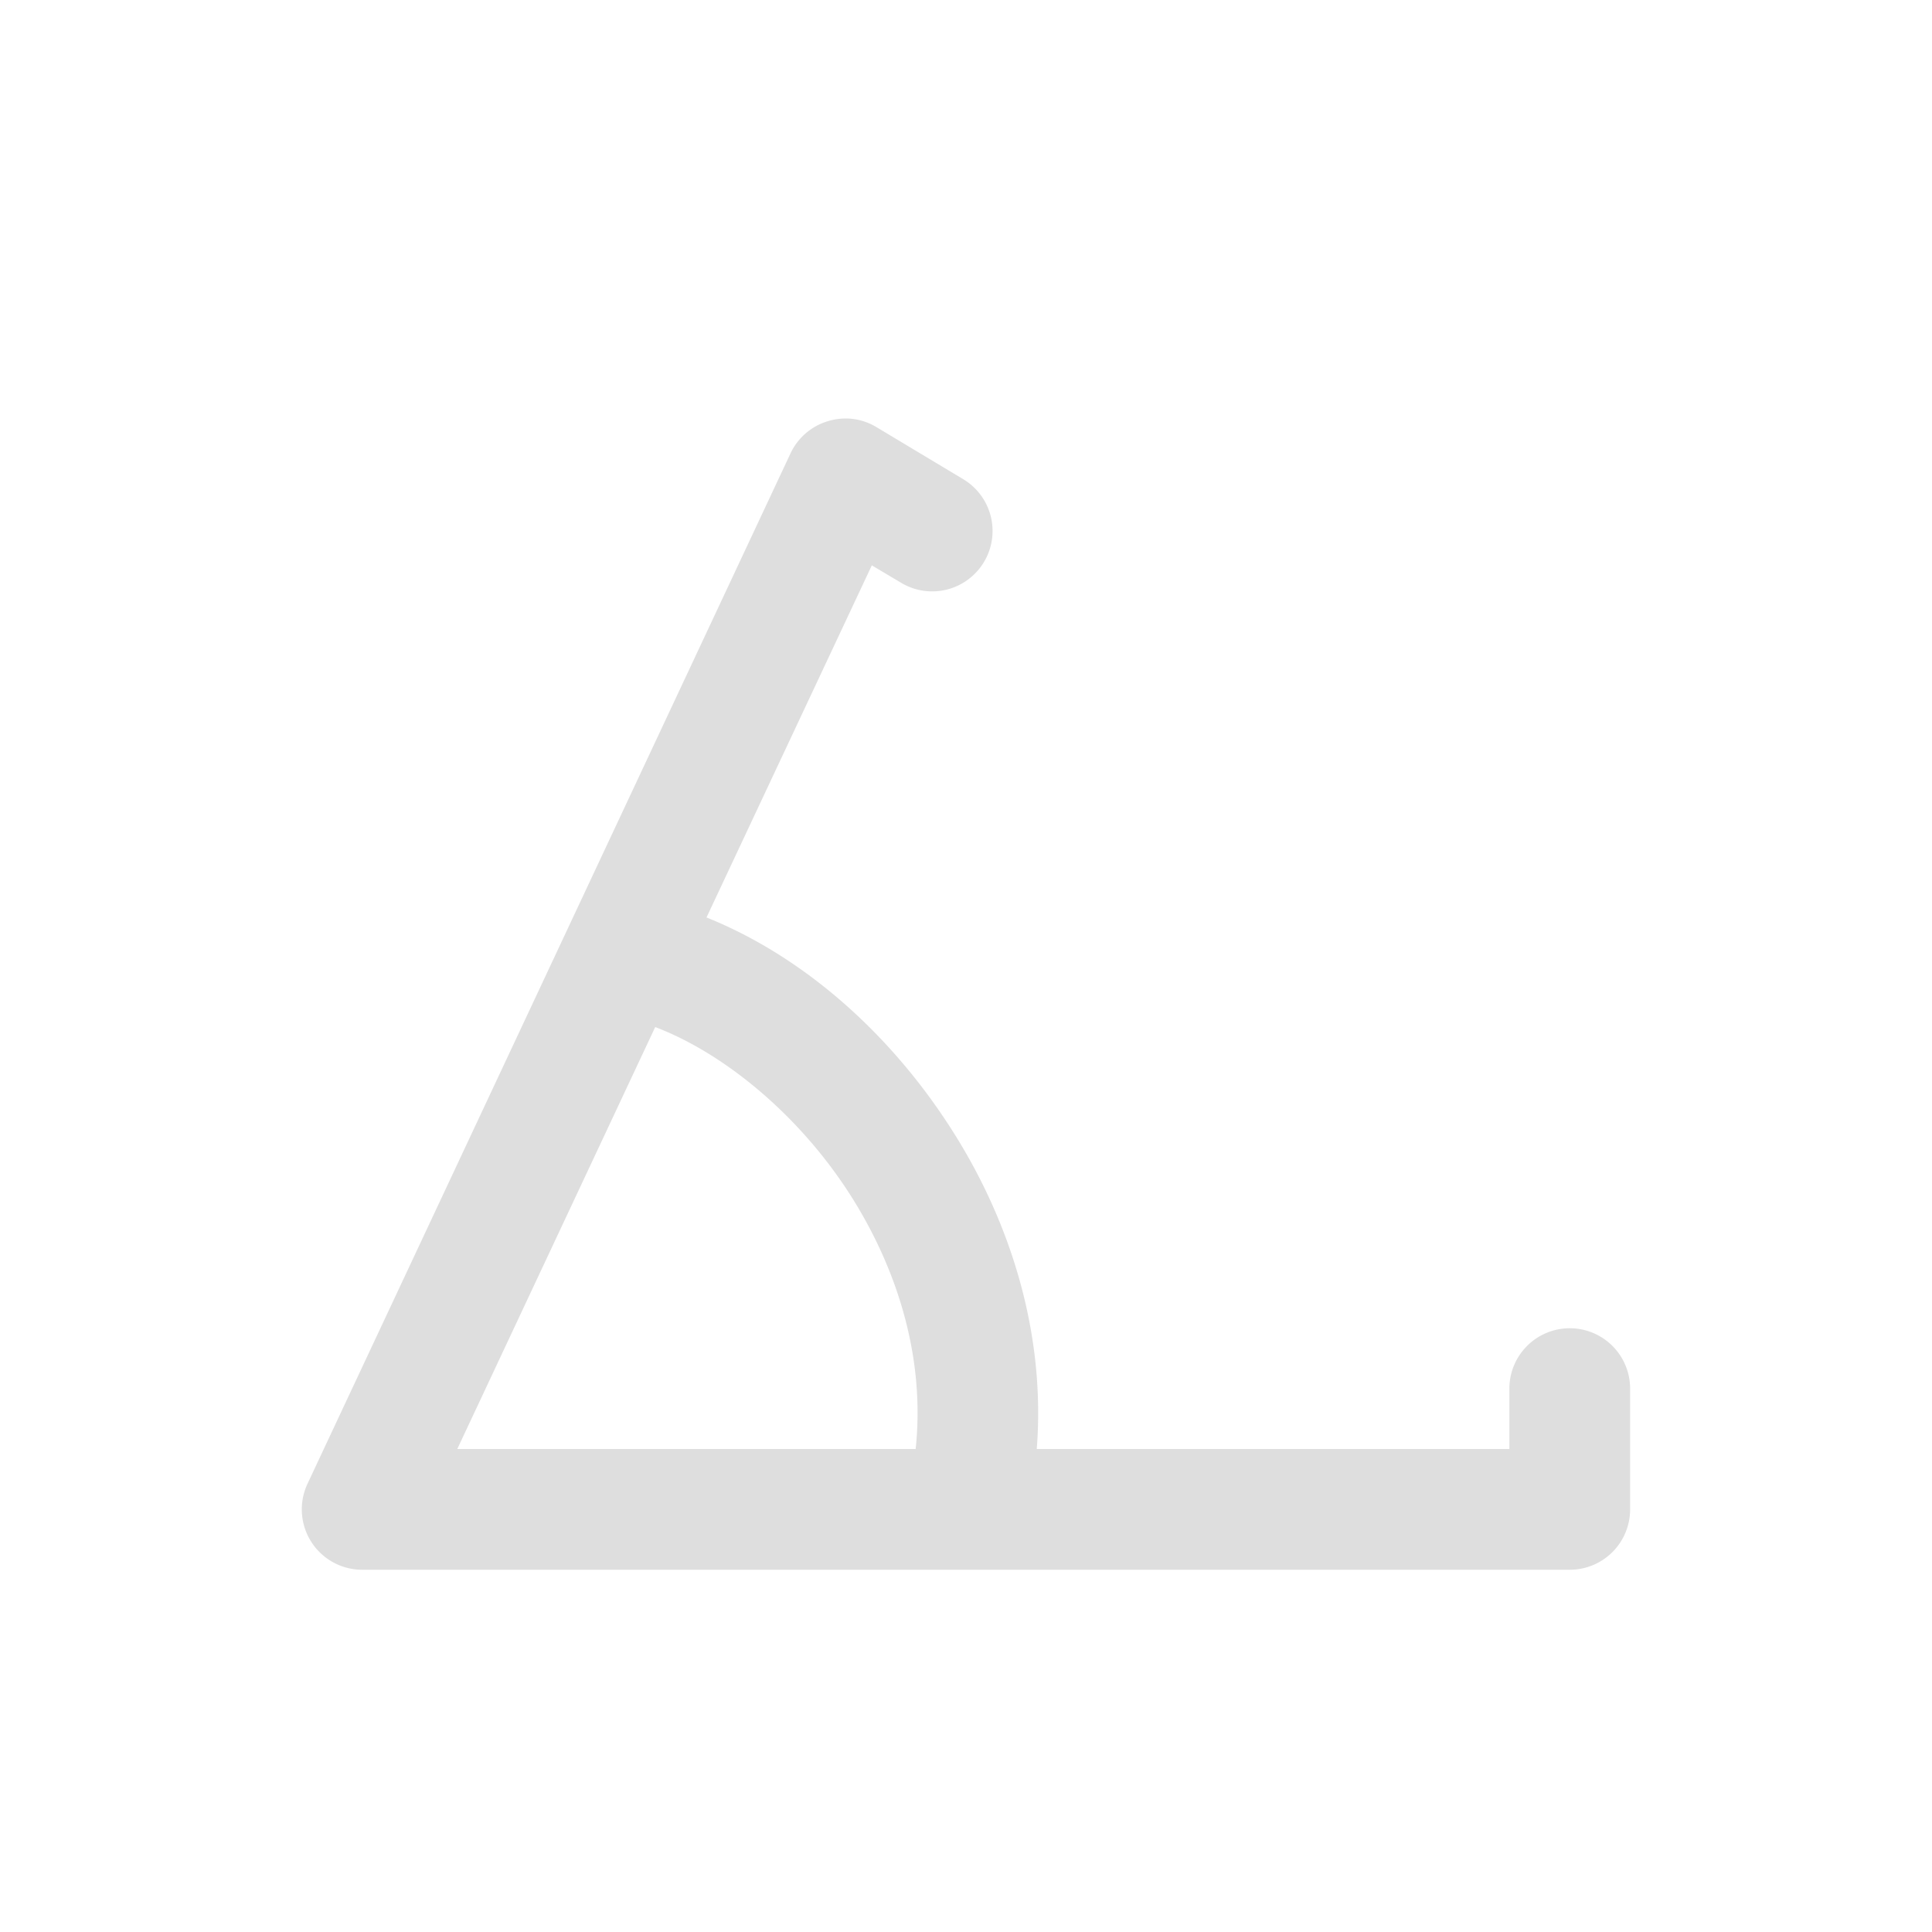 <svg xmlns="http://www.w3.org/2000/svg" width="16" height="16"><path fill="#dedede" d="M7.06 3.469a.5.5 0 0 0-.207.02.5.5 0 0 0-.306.265l-4 8.533A.5.5 0 0 0 3 13h10a.5.5 0 0 0 .5-.5v-1a.5.5 0 0 0-.5-.5.5.5 0 0 0-.5.5v.5H8.586c.073-.934-.204-1.833-.66-2.574-.517-.84-1.258-1.5-2.075-1.828L7.22 4.682l.242.144a.5.5 0 0 0 .687-.172.5.5 0 0 0-.171-.685l-.72-.432a.5.5 0 0 0-.197-.068zM5.427 8.506c.586.223 1.225.756 1.648 1.443.377.613.585 1.329.508 2.051H3.787l1.639-3.494z" color="#000" style="-inkscape-stroke:none"/></svg>